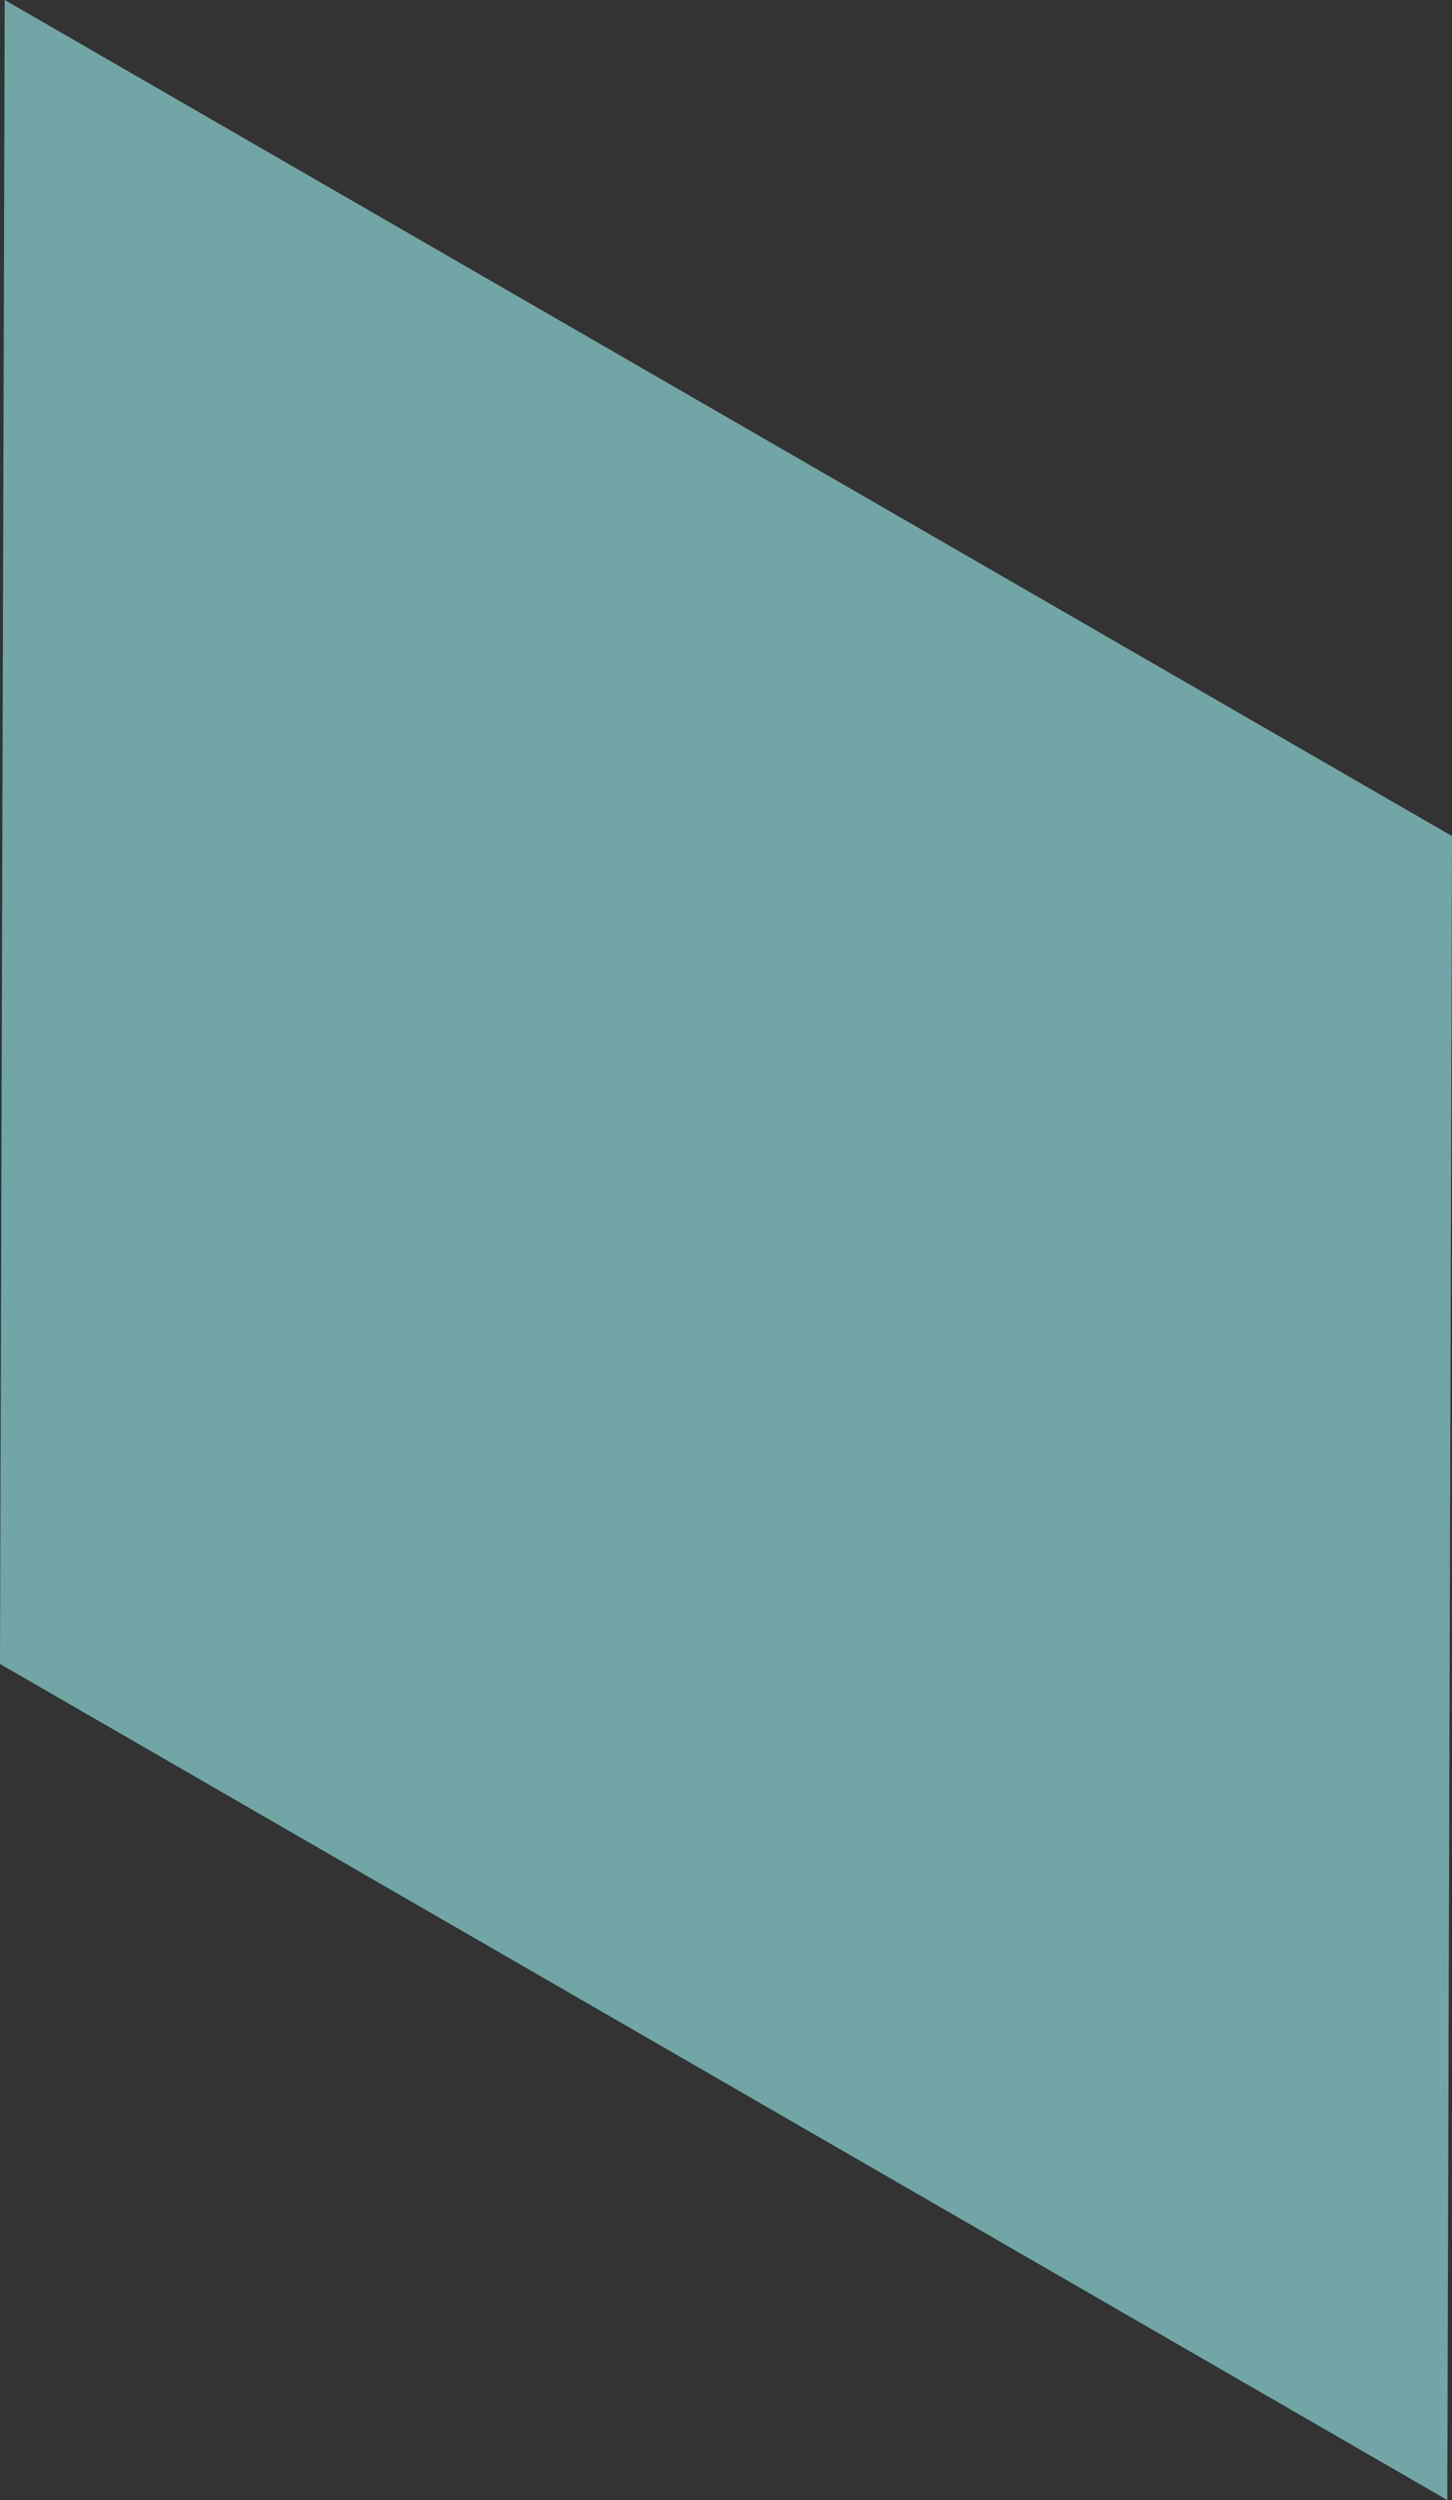 <svg xmlns="http://www.w3.org/2000/svg" width="11.394" height="19.607" viewBox="0 0 11.394 19.607">
  <rect x="0" y="0" width="11.394" height="19.607" fill="#333333" stroke="none"/>
  <path id="screen_right_2" d="M580.79,166.215l-11.357-6.557-.037,13.05,11.357,6.557.037-13.05" transform="translate(-569.396 -159.658)" fill="#a5ffff" opacity="0.561"/>
</svg>
